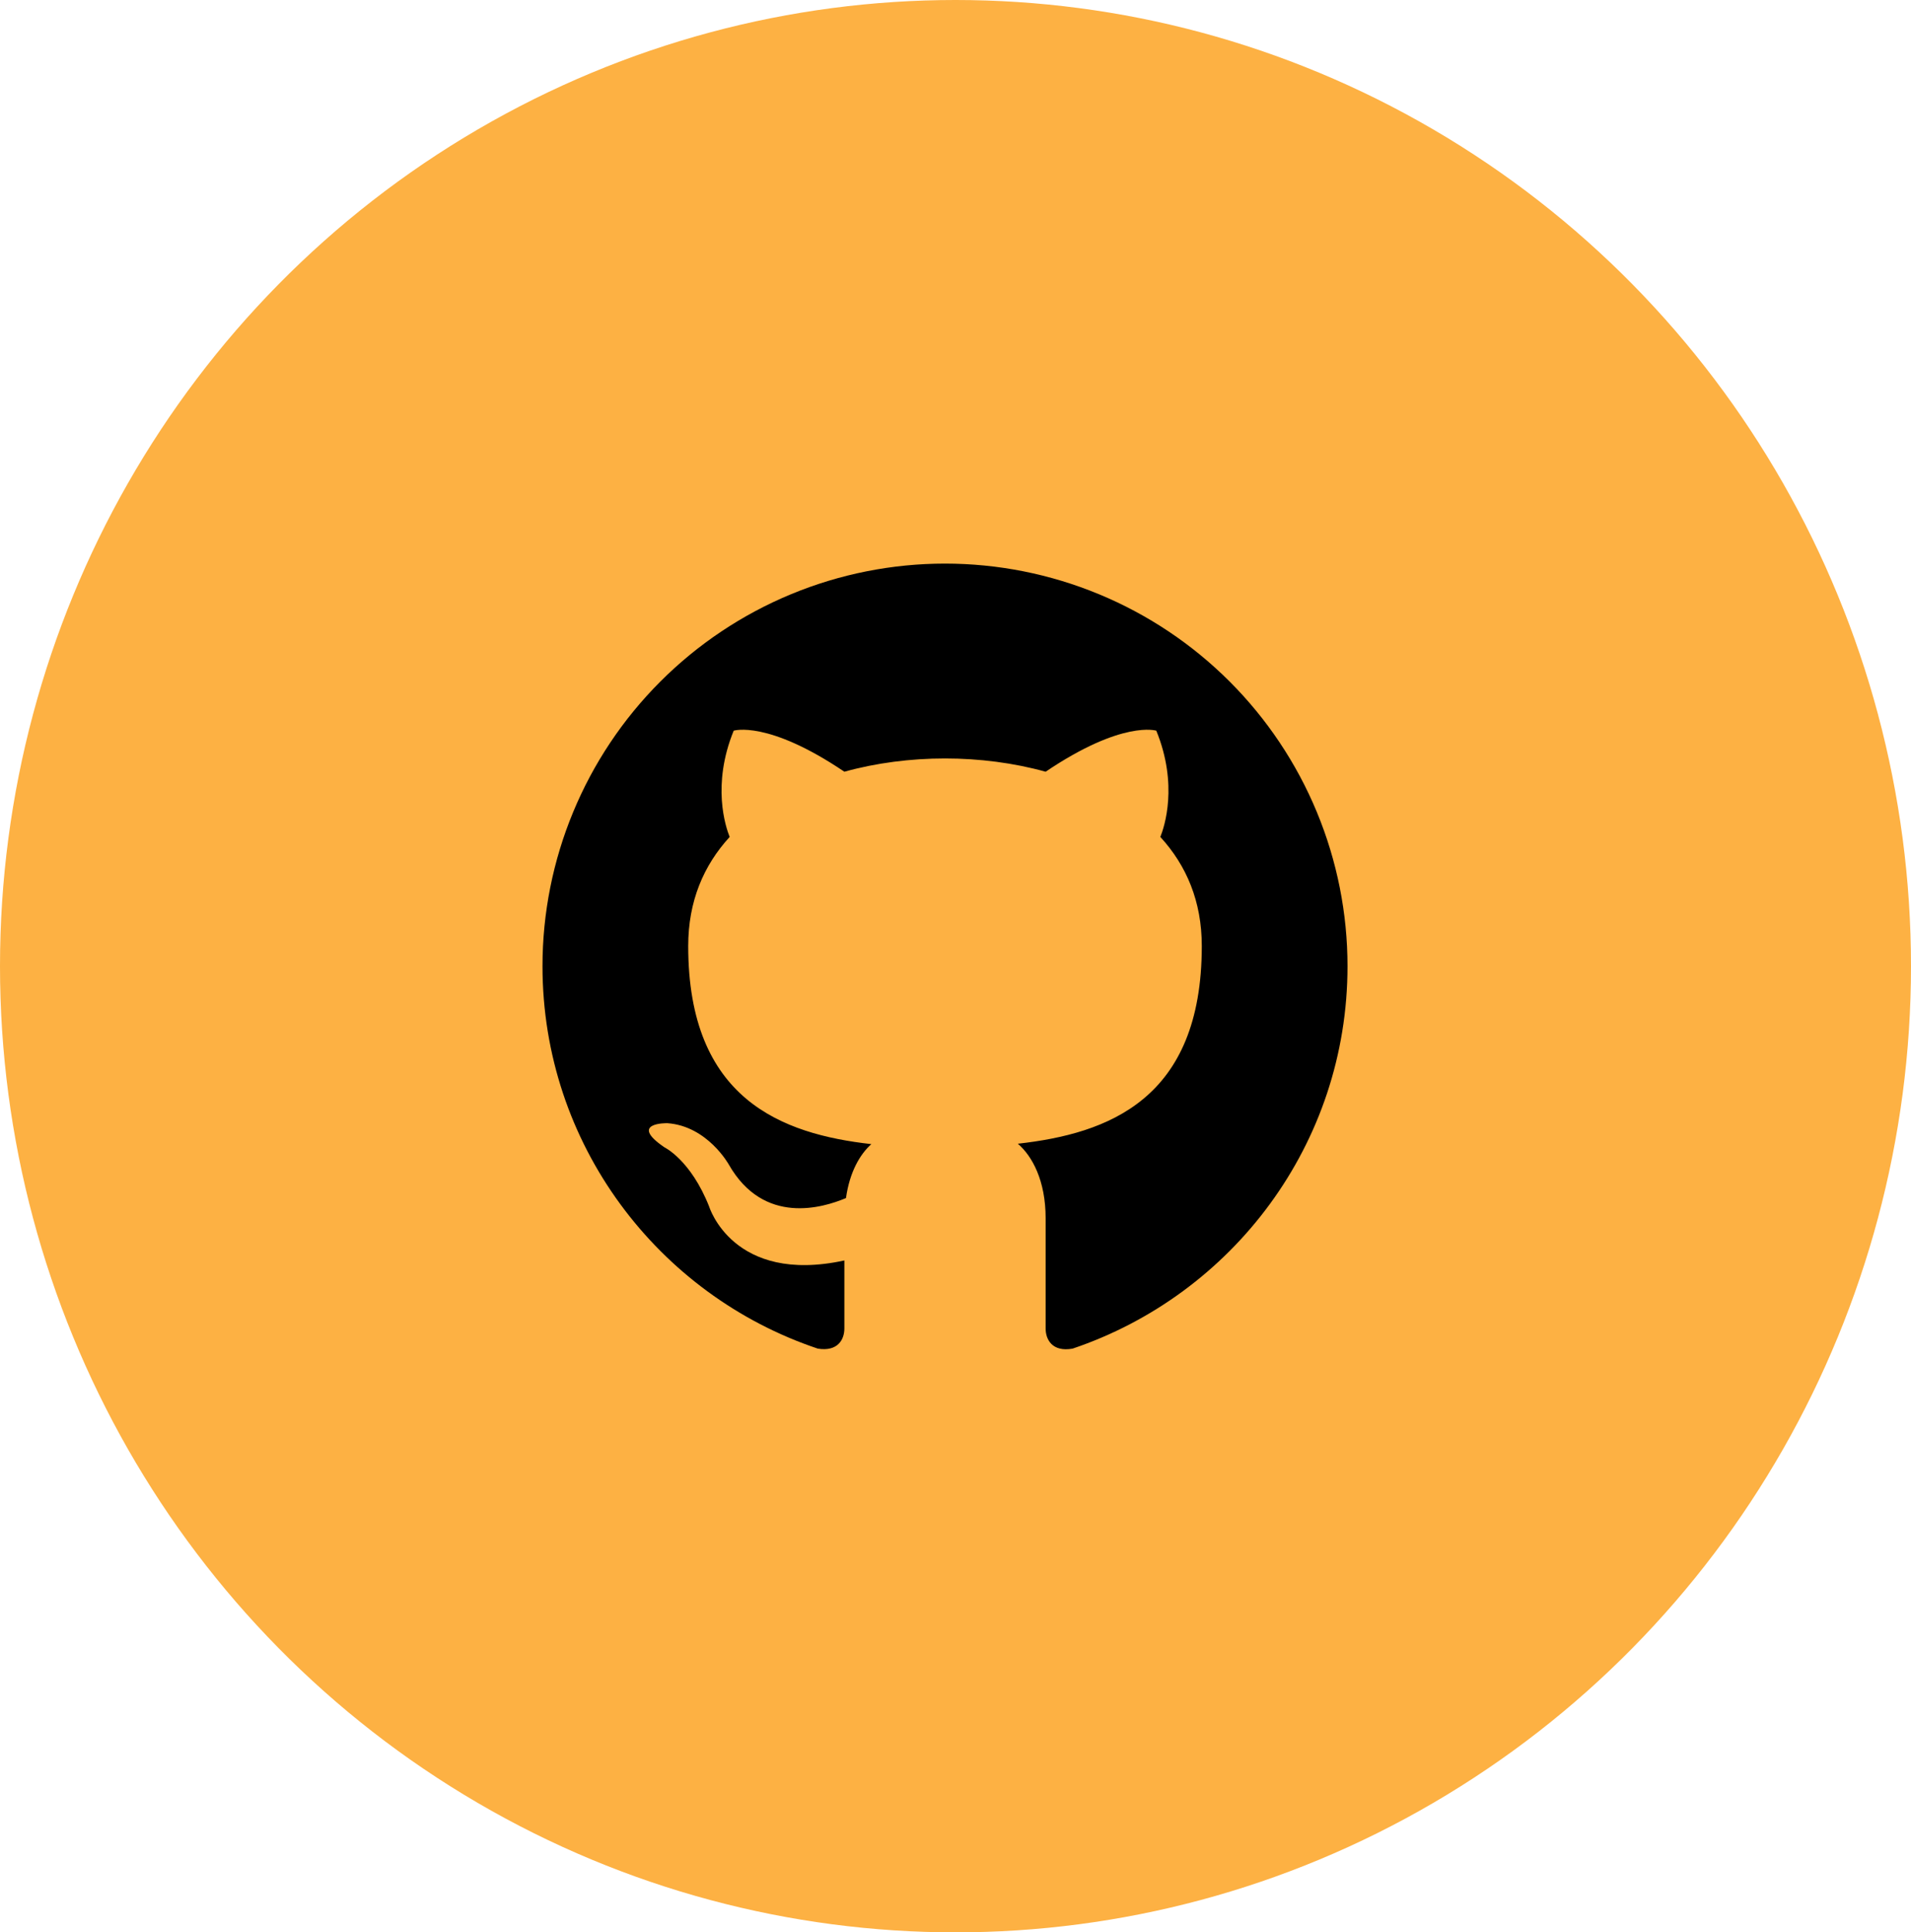 <svg width="91" height="92" viewBox="0 0 91 92" fill="none" xmlns="http://www.w3.org/2000/svg">
<ellipse cx="45.5" cy="46" rx="45.5" ry="46" fill="#FDB143"/>
<path d="M45 26.833C42.483 26.833 39.991 27.329 37.665 28.292C35.34 29.256 33.227 30.667 31.447 32.447C27.853 36.041 25.833 40.917 25.833 46C25.833 54.472 31.334 61.659 38.943 64.208C39.902 64.362 40.208 63.767 40.208 63.25V60.011C34.899 61.161 33.768 57.443 33.768 57.443C32.887 55.219 31.641 54.625 31.641 54.625C29.897 53.437 31.775 53.475 31.775 53.475C33.692 53.609 34.708 55.449 34.708 55.449C36.375 58.362 39.193 57.5 40.285 57.04C40.458 55.794 40.956 54.951 41.492 54.472C37.237 53.992 32.772 52.344 32.772 45.042C32.772 42.914 33.5 41.208 34.746 39.847C34.554 39.368 33.883 37.375 34.938 34.788C34.938 34.788 36.547 34.27 40.208 36.742C41.722 36.321 43.371 36.11 45 36.11C46.629 36.11 48.278 36.321 49.792 36.742C53.453 34.27 55.062 34.788 55.062 34.788C56.117 37.375 55.446 39.368 55.254 39.847C56.5 41.208 57.228 42.914 57.228 45.042C57.228 52.363 52.743 53.973 48.469 54.453C49.159 55.047 49.792 56.216 49.792 57.998V63.25C49.792 63.767 50.098 64.381 51.076 64.208C58.685 61.64 64.167 54.472 64.167 46C64.167 43.483 63.671 40.991 62.708 38.665C61.745 36.34 60.333 34.227 58.553 32.447C56.773 30.667 54.66 29.256 52.335 28.292C50.009 27.329 47.517 26.833 45 26.833Z" fill="black"/>
</svg>
